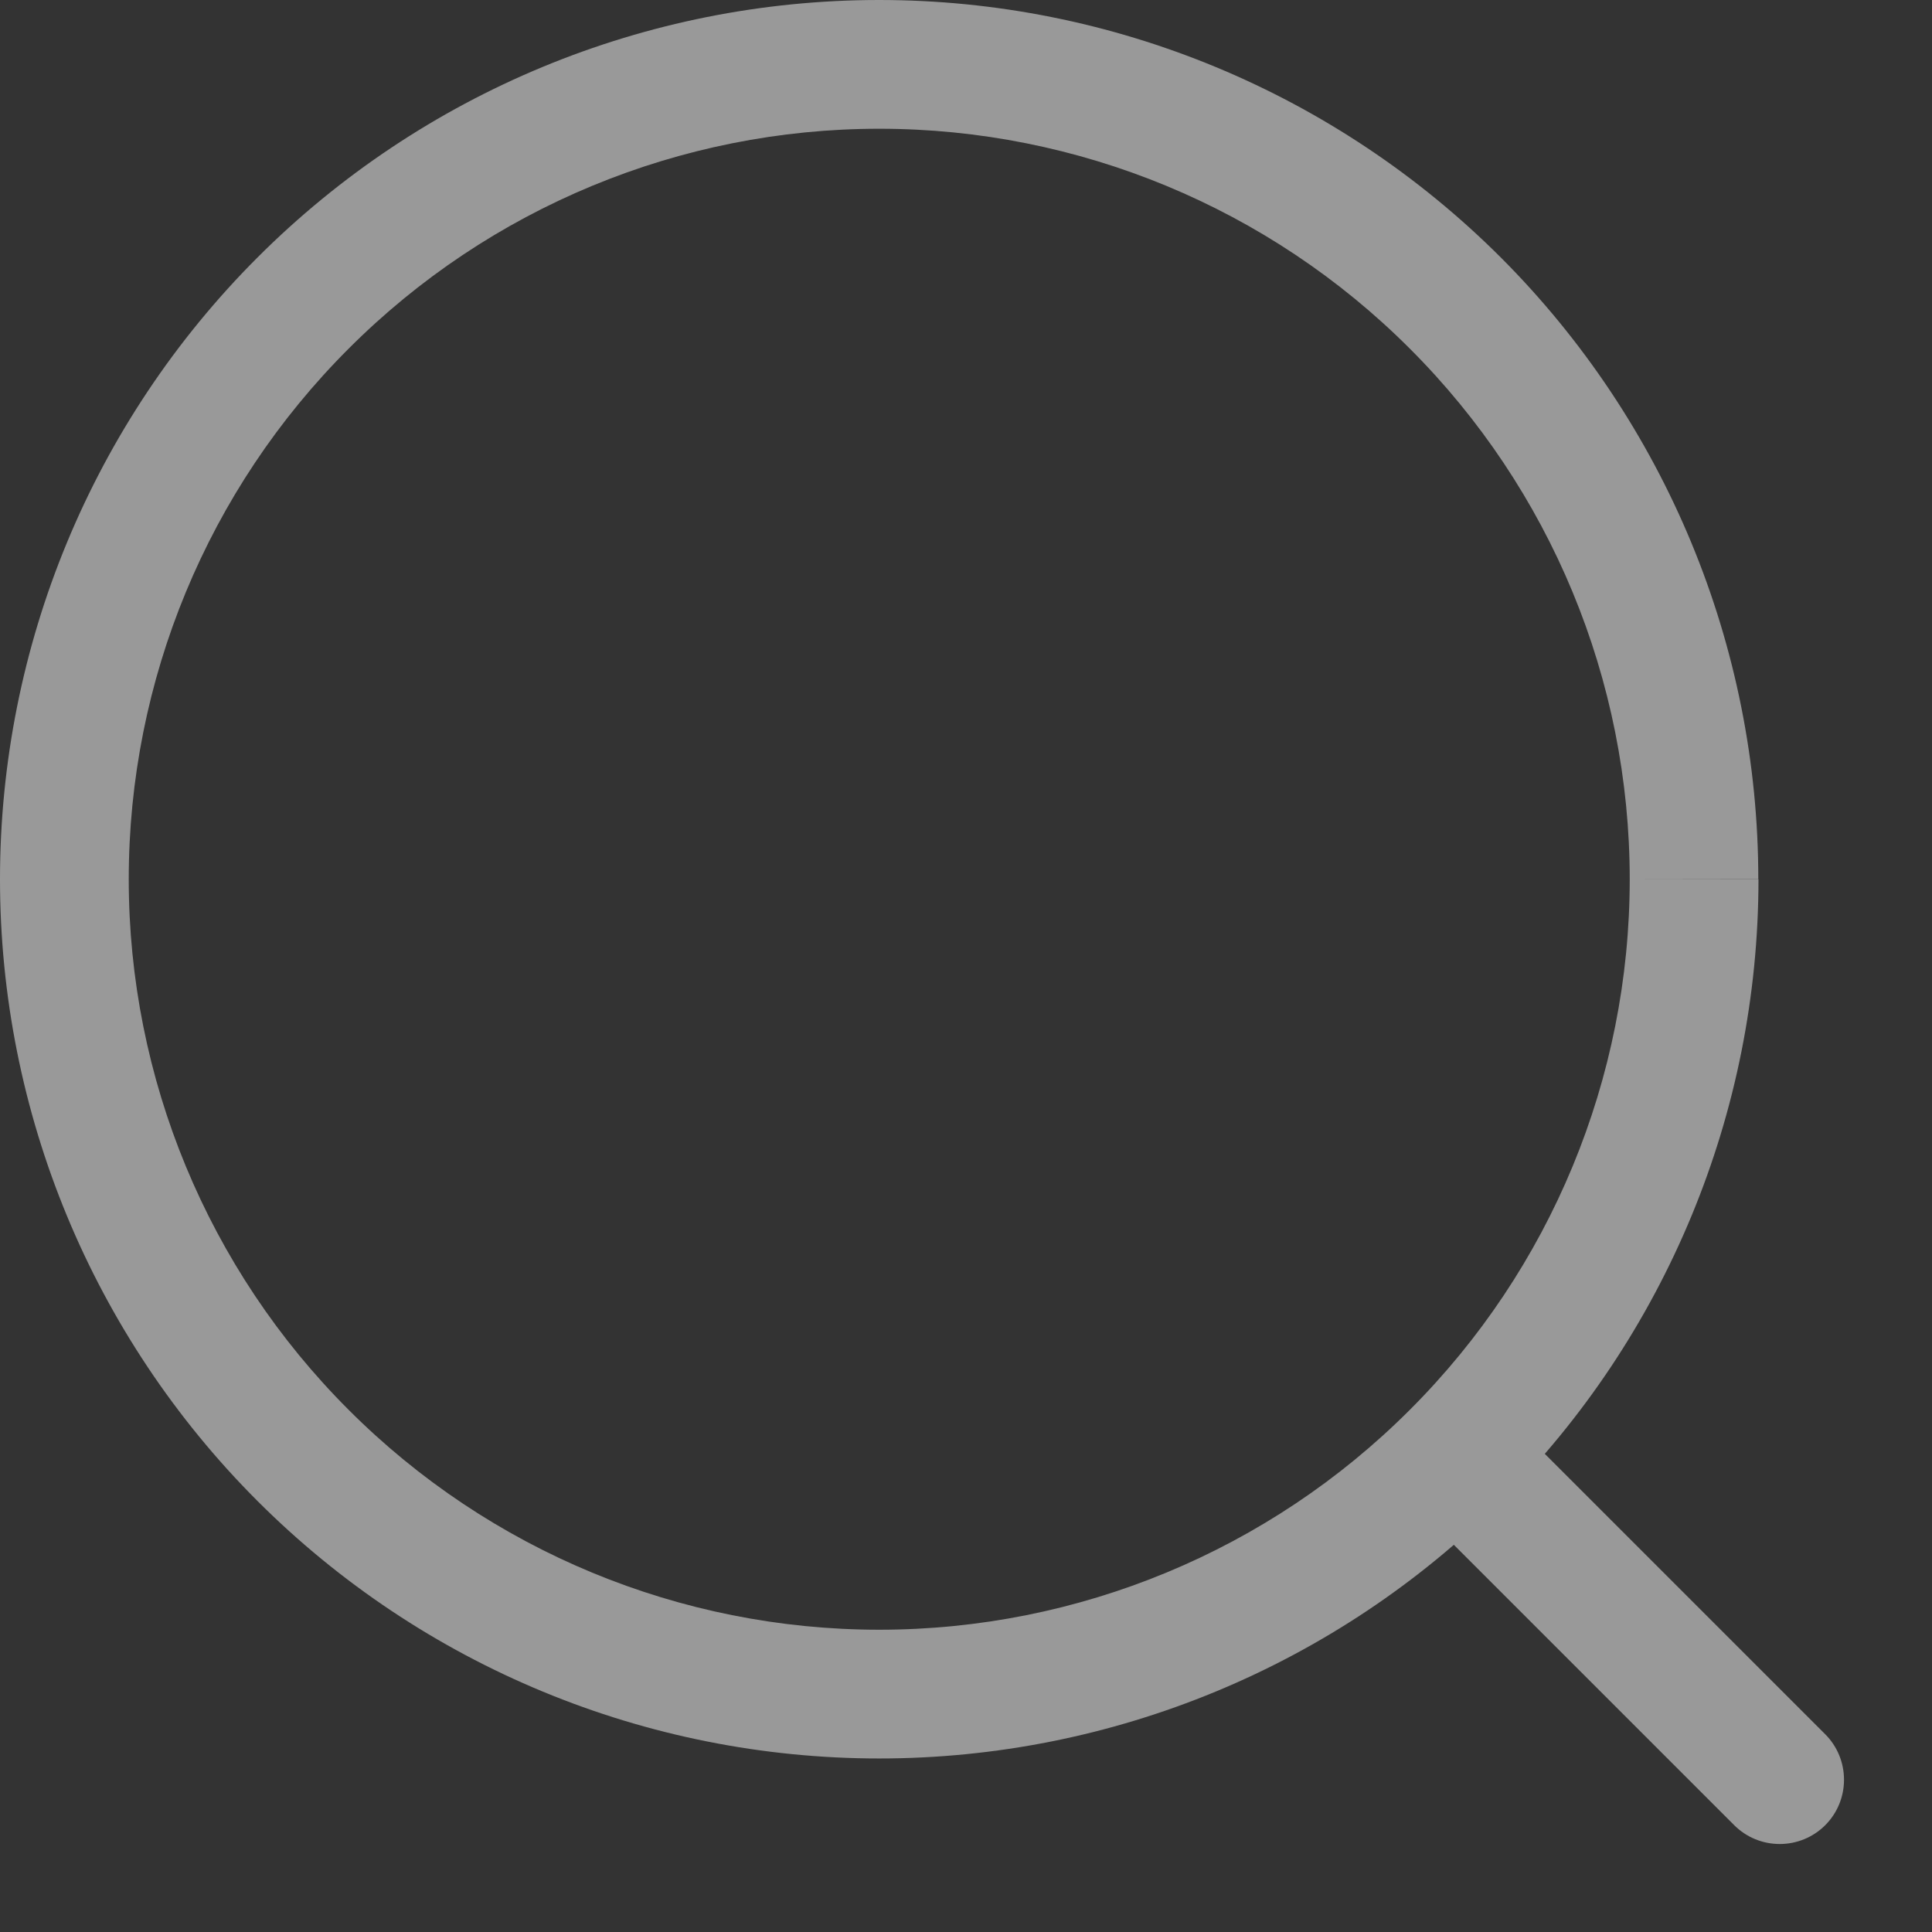 <svg width="11" height="11" viewBox="0 0 11 11" fill="none" xmlns="http://www.w3.org/2000/svg">
<rect x="0" y="0" width="11" height="11" fill="#333333" stroke="none"/>
<g opacity="0.5">
<path d="M8.683 8.165C8.649 8.131 8.609 8.104 8.564 8.086C8.52 8.067 8.472 8.058 8.424 8.058C8.376 8.058 8.328 8.067 8.284 8.086C8.239 8.104 8.199 8.131 8.165 8.165C8.131 8.199 8.104 8.239 8.086 8.284C8.067 8.328 8.058 8.376 8.058 8.424C8.058 8.472 8.067 8.52 8.086 8.564C8.104 8.609 8.131 8.649 8.165 8.683L8.683 8.165ZM9.874 10.392C9.943 10.461 10.036 10.499 10.133 10.499C10.23 10.499 10.323 10.461 10.392 10.392C10.461 10.323 10.499 10.23 10.499 10.133C10.499 10.036 10.461 9.943 10.392 9.874L9.874 10.392ZM10.011 5.005C10.011 3.678 9.483 2.405 8.545 1.466C7.606 0.528 6.333 0 5.006 0V0.733C6.139 0.733 7.226 1.183 8.027 1.985C8.829 2.786 9.279 3.873 9.279 5.006L10.011 5.005ZM5.006 0C3.678 0 2.405 0.527 1.466 1.466C0.527 2.405 0 3.678 0 5.006H0.733C0.733 3.873 1.183 2.786 1.985 1.985C2.786 1.183 3.873 0.733 5.006 0.733V0ZM0 5.006C0 6.334 0.527 7.607 1.466 8.546C2.405 9.485 3.678 10.012 5.006 10.012V9.279C3.873 9.279 2.786 8.829 1.985 8.027C1.183 7.226 0.733 6.139 0.733 5.006H0ZM5.006 10.012C6.334 10.012 7.607 9.485 8.546 8.546C9.485 7.607 10.012 6.334 10.012 5.006H9.279C9.279 6.139 8.829 7.226 8.027 8.027C7.226 8.829 6.139 9.279 5.006 9.279V10.012ZM8.166 8.684L9.875 10.393L10.393 9.875L8.683 8.165L8.166 8.684Z" fill="white"/>
</g>
</svg>
